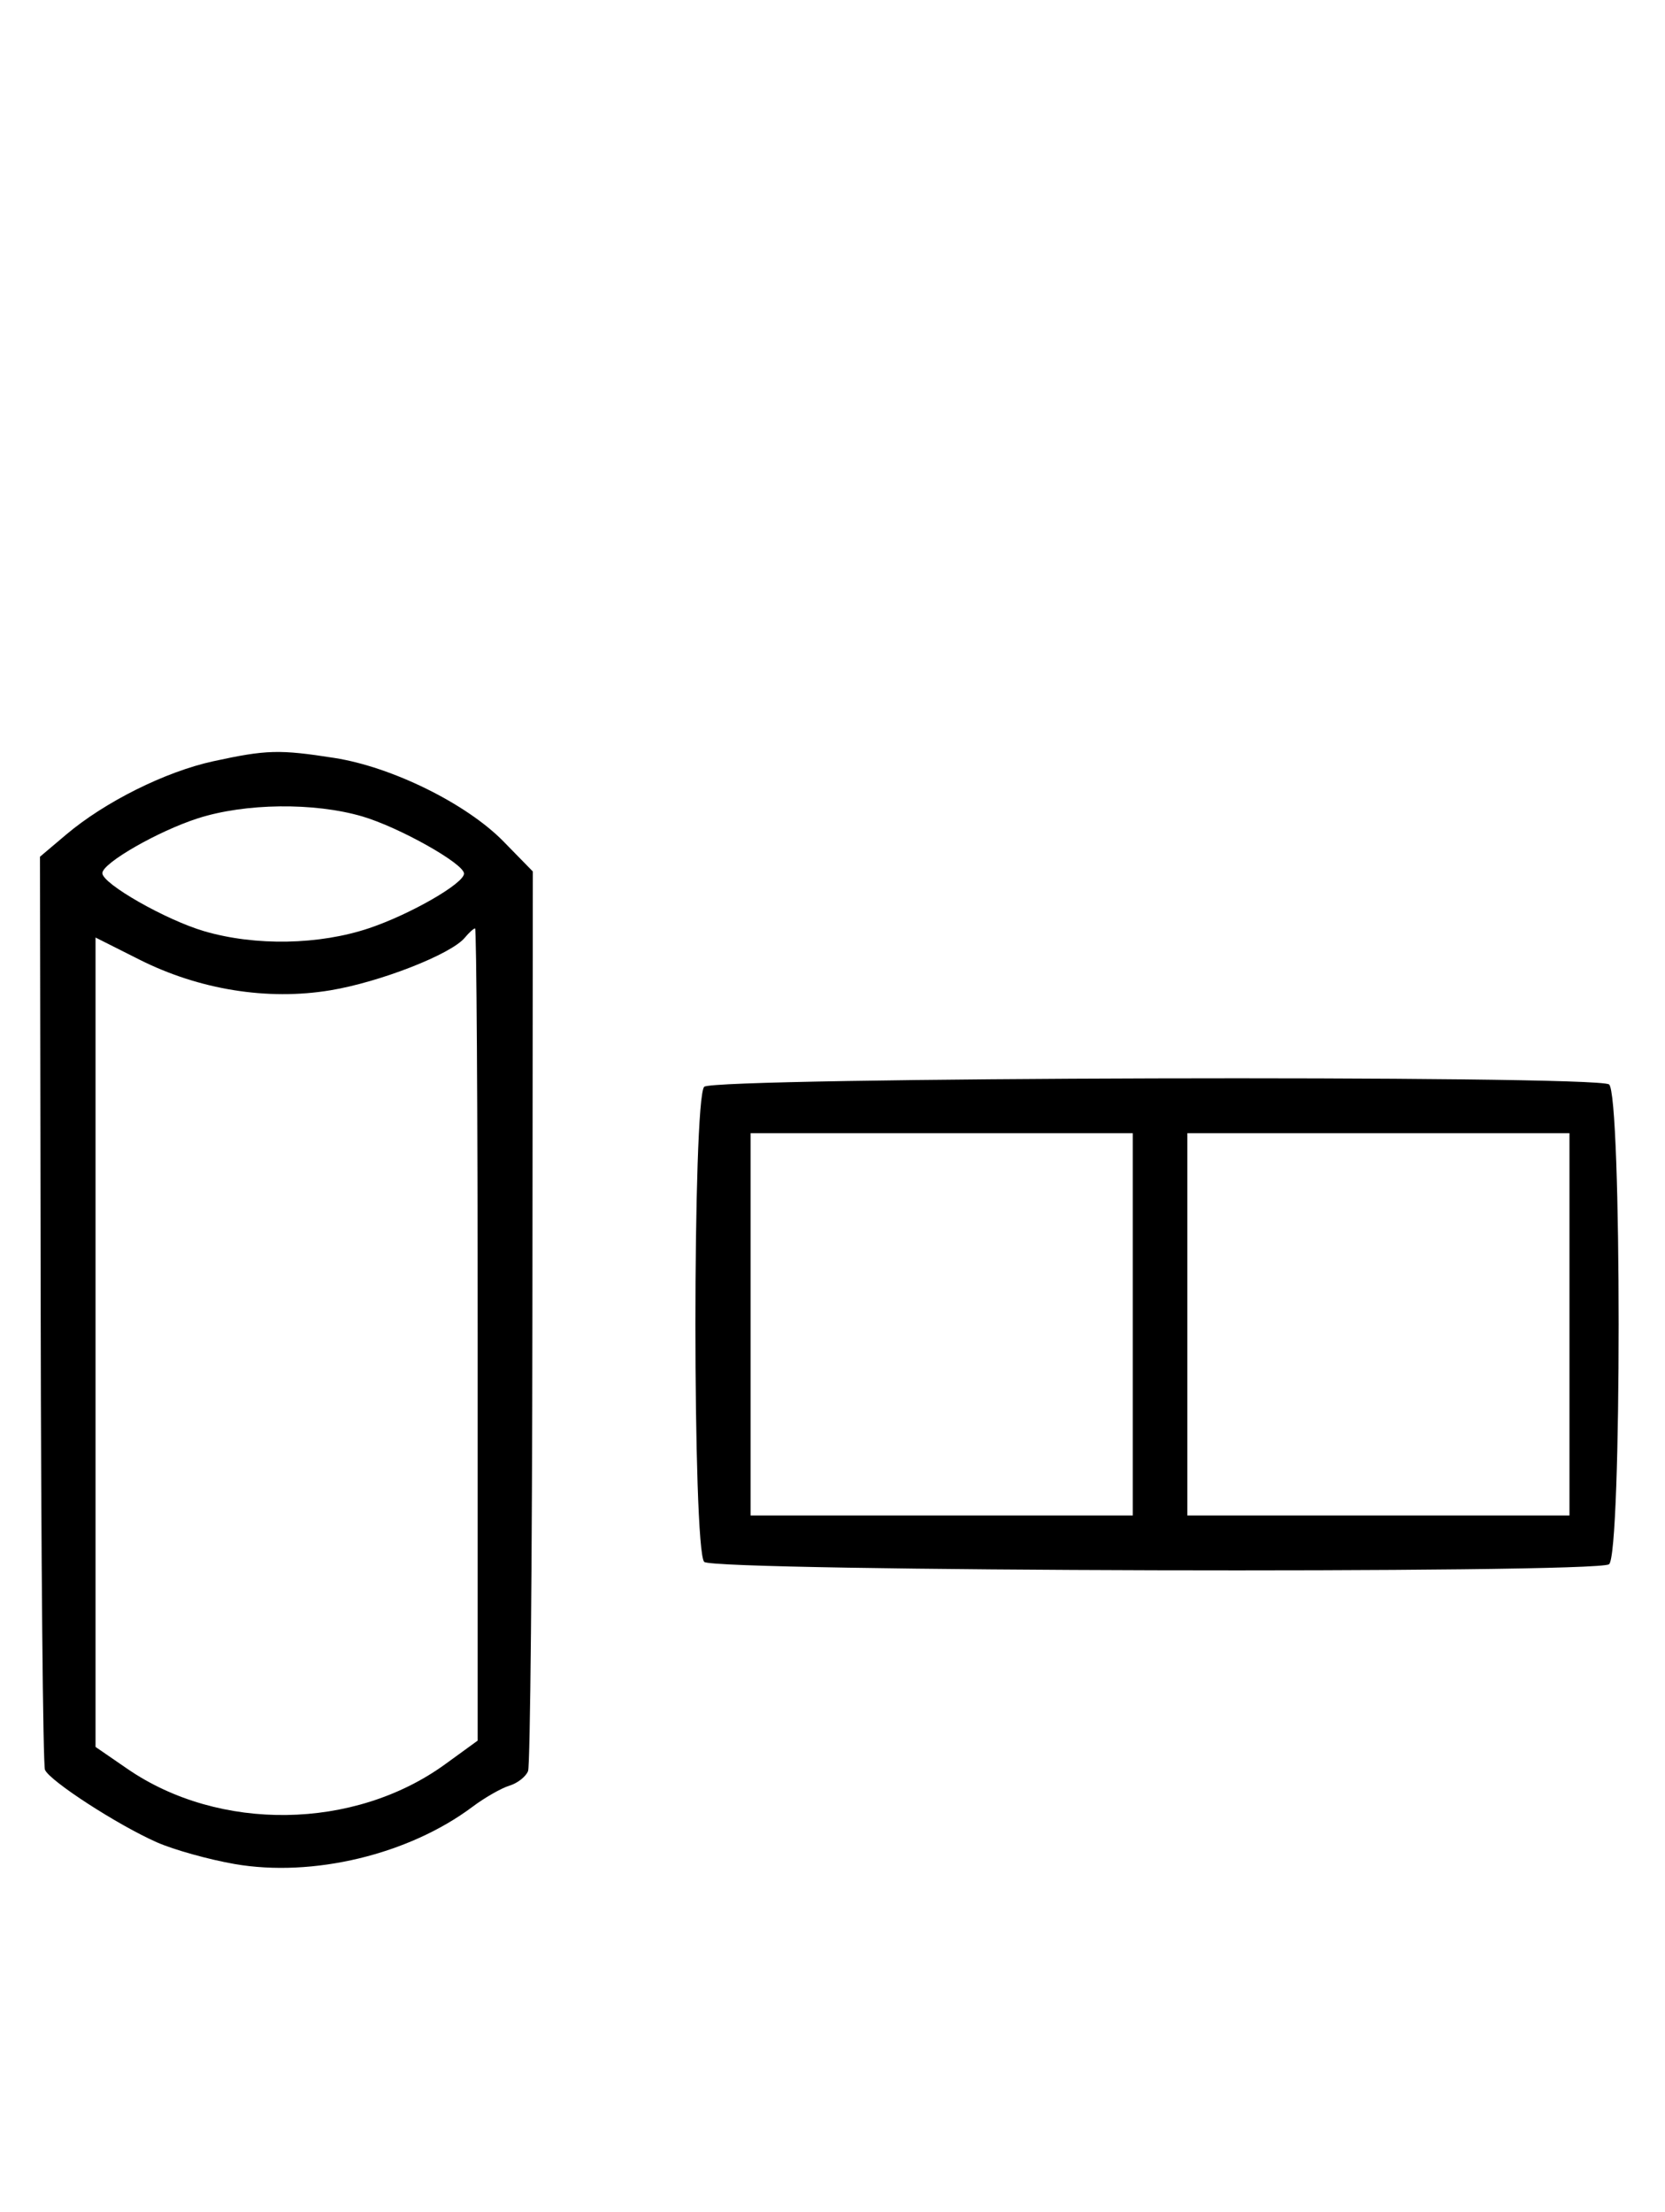 <svg xmlns="http://www.w3.org/2000/svg" width="244" height="324" viewBox="0 0 244 324" version="1.1">
	<path d="M 31.263 111.514 C 24.237 113.041, 15.373 117.458, 9.680 122.271 L 5.860 125.500 5.963 191.753 C 6.019 228.192, 6.301 258.567, 6.589 259.253 C 7.274 260.885, 17.274 267.361, 23 269.882 C 25.475 270.971, 30.596 272.400, 34.379 273.057 C 45.849 275.047, 59.906 271.668, 69.235 264.678 C 71.031 263.333, 73.471 261.938, 74.658 261.578 C 75.844 261.218, 77.073 260.253, 77.387 259.434 C 77.701 258.614, 77.987 228.630, 78.022 192.803 L 78.085 127.662 73.792 123.272 C 68.391 117.748, 57.455 112.347, 49 111.029 C 40.928 109.770, 39.055 109.821, 31.263 111.514 M 29 119.875 C 23.159 121.752, 15 126.434, 15 127.908 C 15 129.464, 24.318 134.770, 29.932 136.412 C 37.420 138.602, 46.793 138.428, 54.108 135.964 C 60.149 133.929, 68 129.412, 68 127.971 C 68 126.517, 58.474 121.169, 53.068 119.588 C 46.026 117.529, 35.926 117.649, 29 119.875 M 68.108 137.370 C 66.095 139.796, 55.665 143.871, 48.399 145.071 C 39.187 146.593, 29.193 144.983, 20.411 140.563 L 14 137.336 14 196.620 L 14 255.904 18.651 259.104 C 32.145 268.388, 51.931 268.102, 65.250 258.430 L 70 254.981 70 195.490 C 70 162.771, 69.830 136, 69.622 136 C 69.415 136, 68.733 136.616, 68.108 137.370 M 103.200 159.200 C 101.481 160.919, 101.481 227.081, 103.200 228.800 C 104.607 230.207, 233.589 230.548, 235.791 229.150 C 237.679 227.953, 237.679 160.047, 235.791 158.850 C 233.589 157.452, 104.607 157.793, 103.200 159.200 M 110 194 L 110 222 138 222 L 166 222 166 194 L 166 166 138 166 L 110 166 110 194 M 174 194 L 174 222 202 222 L 230 222 230 194 L 230 166 202 166 L 174 166 174 194 " stroke="none" fill="black" fill-rule="evenodd"/>
</svg>